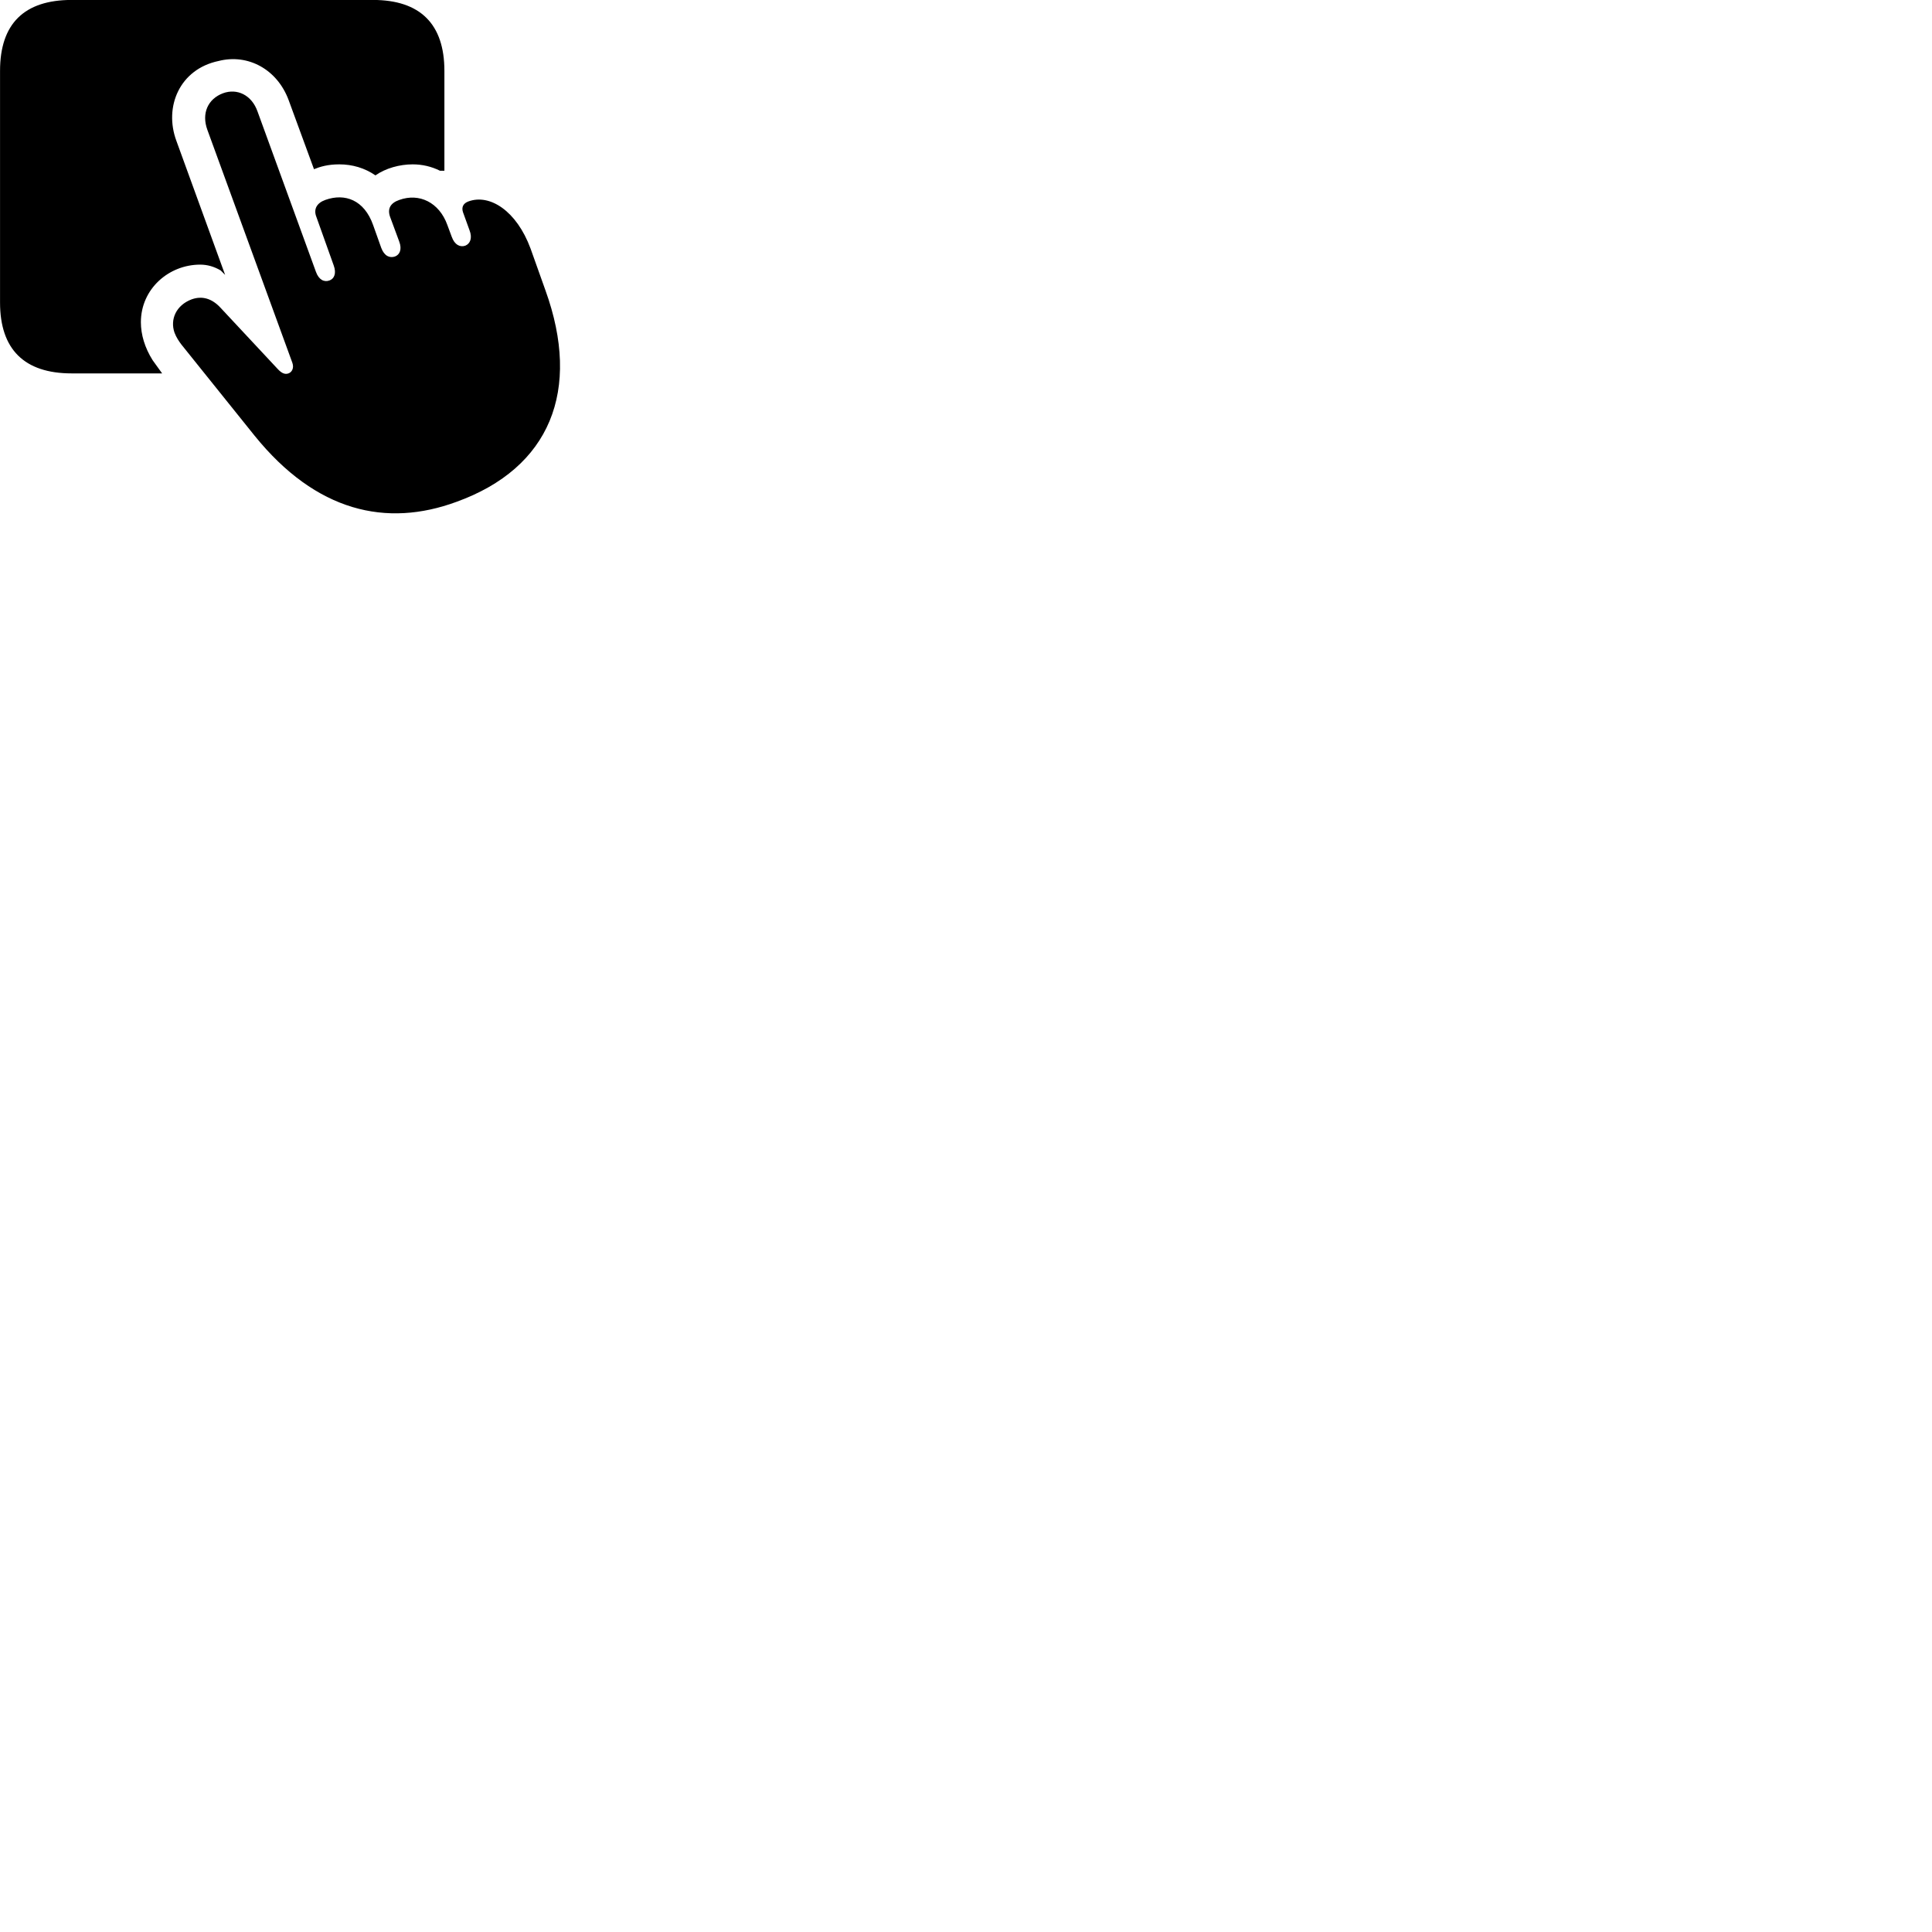 
        <svg xmlns="http://www.w3.org/2000/svg" viewBox="0 0 100 100">
            <path d="M3.712 19.327H8.392L7.902 18.647C7.492 17.997 7.292 17.317 7.292 16.677C7.292 14.957 8.732 13.697 10.362 13.697C10.732 13.697 11.082 13.797 11.422 13.997L11.652 14.227L9.132 7.297C8.472 5.527 9.302 3.577 11.312 3.157C12.832 2.767 14.352 3.587 14.942 5.187L16.252 8.757C16.572 8.627 16.972 8.507 17.562 8.507C18.242 8.507 18.882 8.697 19.432 9.077C19.962 8.707 20.682 8.507 21.362 8.507C21.852 8.507 22.332 8.617 22.772 8.837H23.002V3.667C23.002 1.247 21.752 -0.003 19.302 -0.003H3.712C1.252 -0.003 0.002 1.227 0.002 3.667V15.657C0.002 18.077 1.252 19.327 3.712 19.327ZM23.622 25.977C28.472 24.227 30.102 20.207 28.232 15.027L27.462 12.867C26.742 10.917 25.352 10.017 24.242 10.427C23.972 10.527 23.882 10.727 23.962 10.977L24.302 11.917C24.462 12.327 24.332 12.617 24.082 12.717C23.812 12.807 23.532 12.677 23.382 12.257L23.152 11.637C22.732 10.477 21.702 9.977 20.672 10.347C20.202 10.507 20.042 10.807 20.192 11.227L20.662 12.497C20.822 12.917 20.682 13.187 20.442 13.277C20.172 13.367 19.892 13.257 19.732 12.827L19.312 11.647C18.852 10.347 17.852 9.987 16.842 10.347C16.392 10.507 16.222 10.827 16.372 11.217L17.272 13.737C17.422 14.147 17.302 14.427 17.052 14.517C16.782 14.617 16.502 14.487 16.352 14.067L13.332 5.777C13.032 4.917 12.272 4.557 11.542 4.827C10.762 5.117 10.422 5.867 10.732 6.717L15.132 18.777C15.232 19.057 15.102 19.267 14.932 19.327C14.762 19.387 14.592 19.337 14.372 19.097L11.422 15.937C10.972 15.447 10.462 15.297 9.912 15.497C9.122 15.797 8.792 16.527 9.032 17.217C9.122 17.457 9.262 17.667 9.392 17.837L13.182 22.557C16.372 26.497 20.002 27.307 23.622 25.977Z" />
        </svg>
    